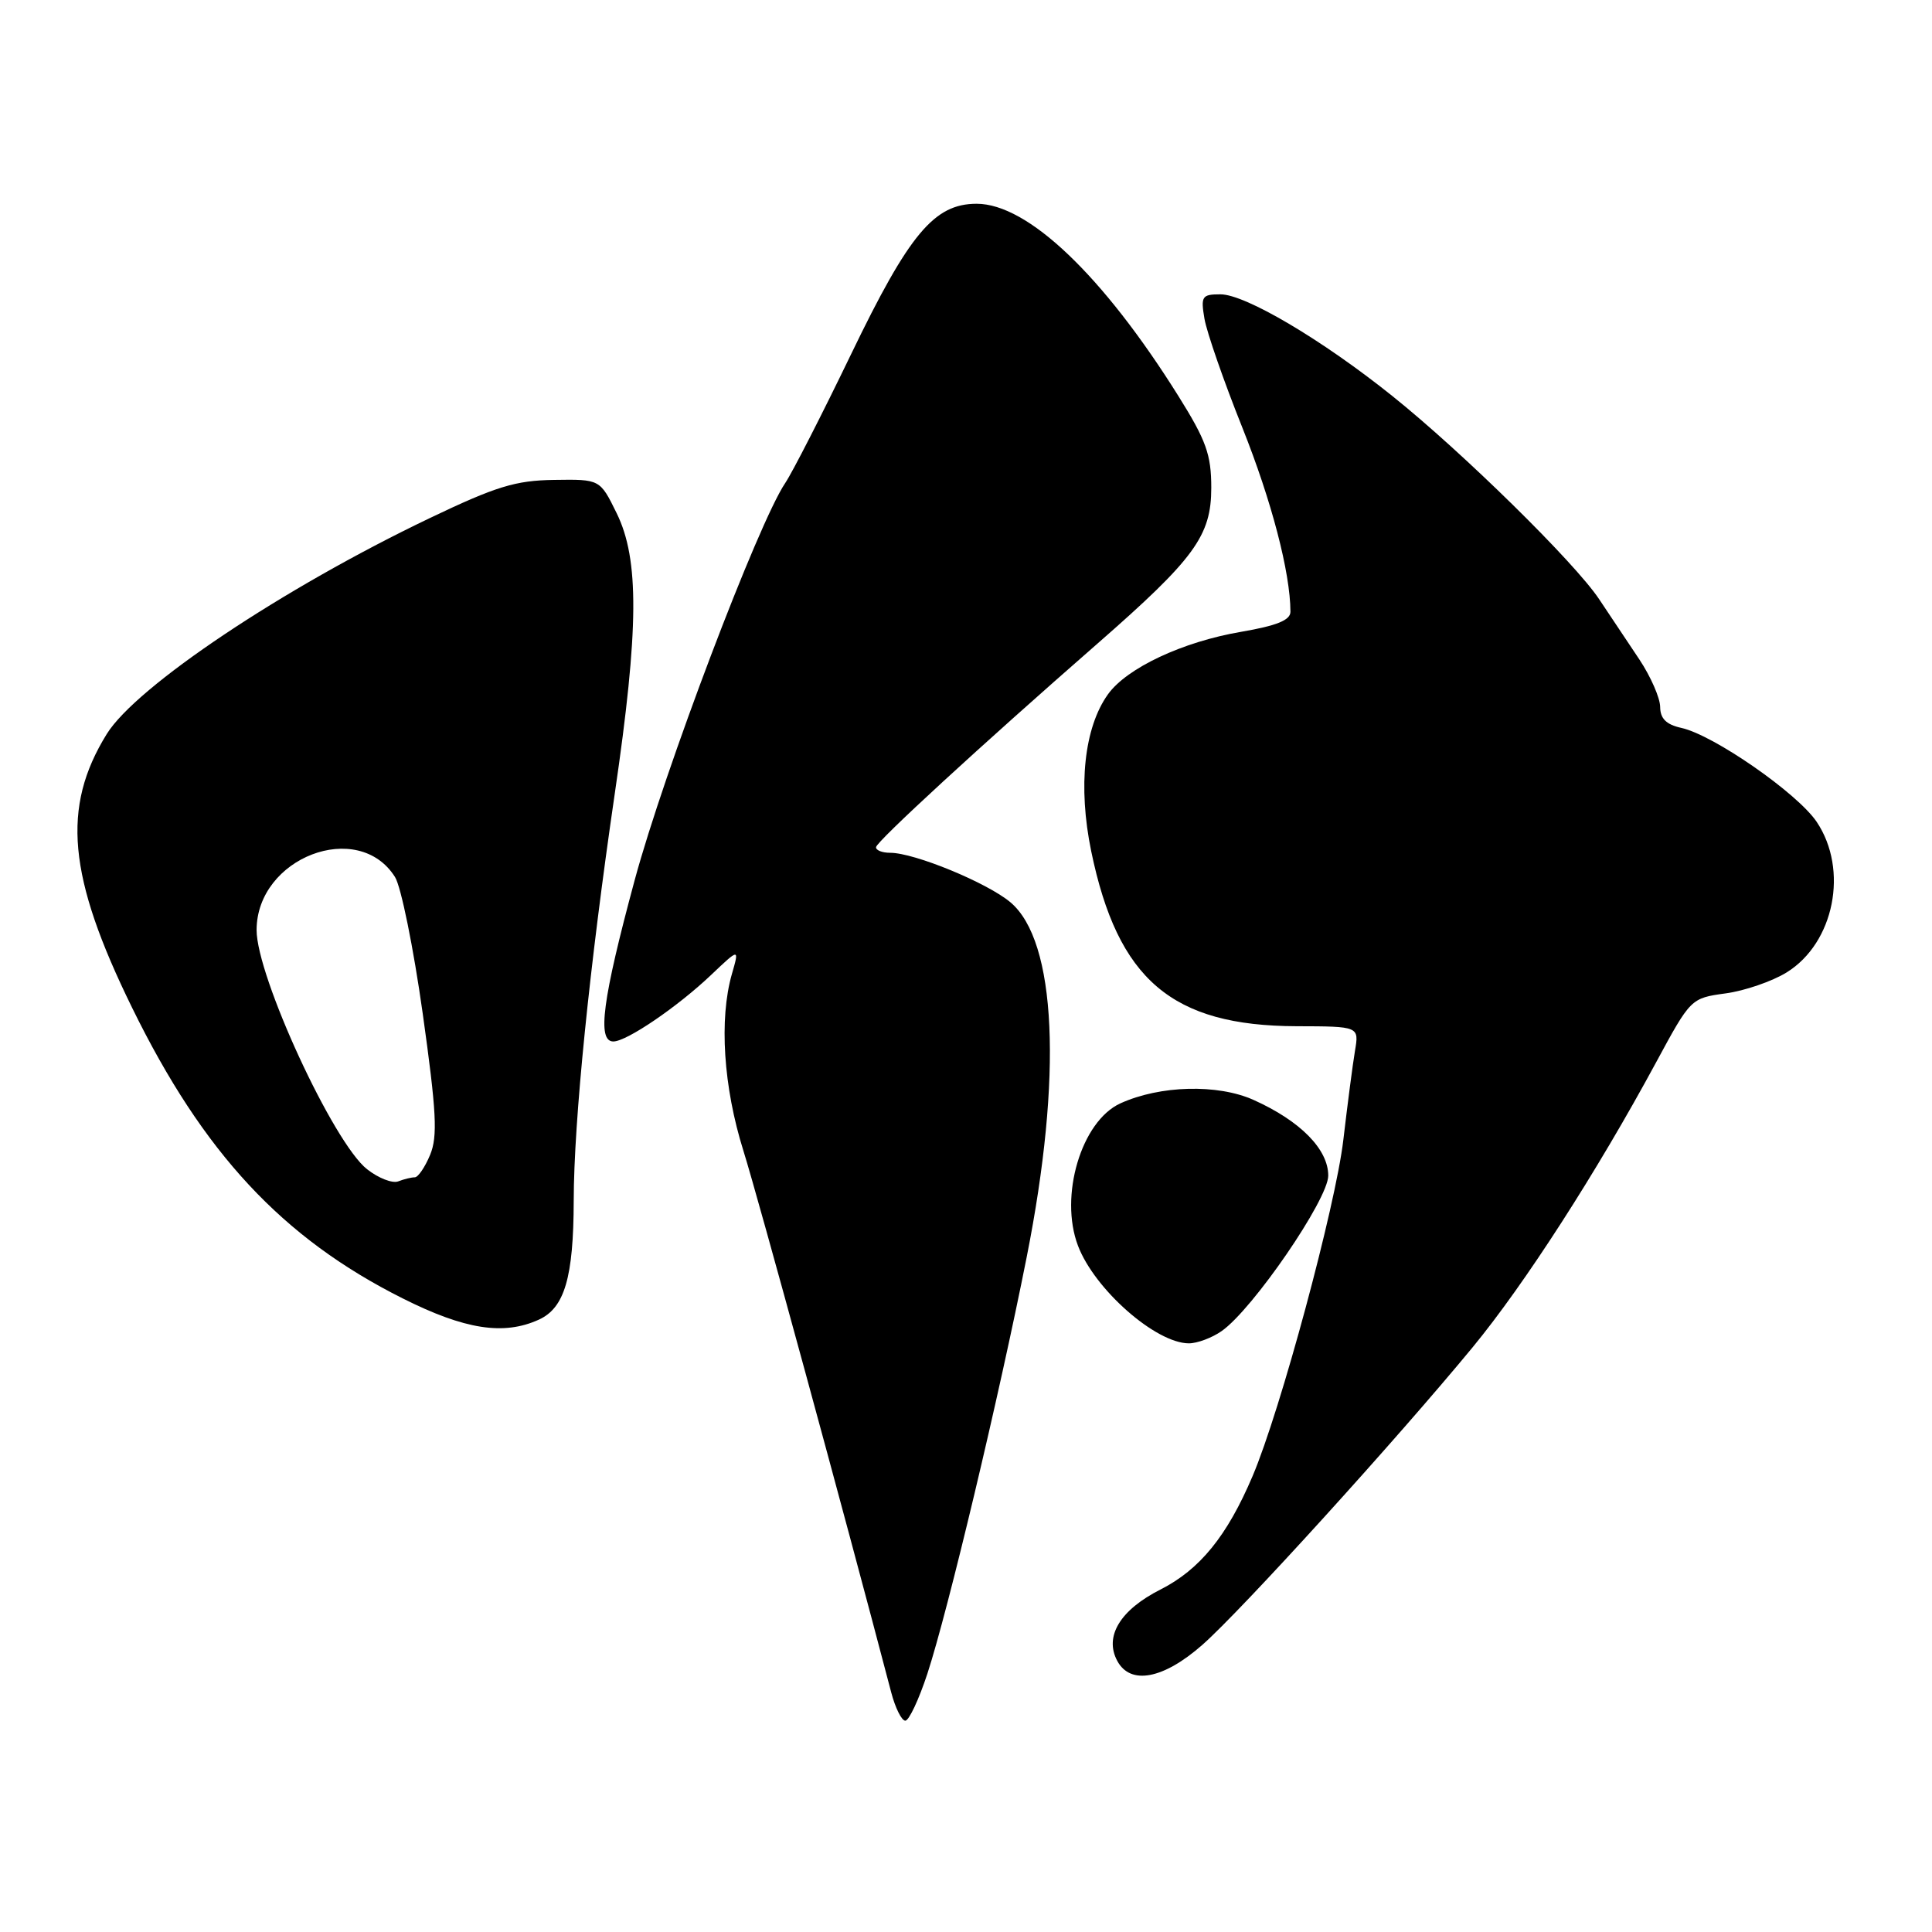 <?xml version="1.0" encoding="UTF-8" standalone="no"?>
<!DOCTYPE svg PUBLIC "-//W3C//DTD SVG 1.1//EN" "http://www.w3.org/Graphics/SVG/1.1/DTD/svg11.dtd" >
<svg xmlns="http://www.w3.org/2000/svg" xmlns:xlink="http://www.w3.org/1999/xlink" version="1.1" viewBox="0 0 256 256">
 <g >
 <path fill="currentColor"
d=" M 122.89 221.75 C 125.61 213.43 132.37 185.10 136.04 166.58 C 140.81 142.54 139.99 124.70 133.89 119.56 C 130.81 116.97 121.17 113.00 117.96 113.00 C 116.88 113.00 116.04 112.66 116.08 112.25 C 116.17 111.47 129.95 98.80 145.41 85.29 C 158.30 74.02 160.50 71.00 160.50 64.63 C 160.50 60.24 159.83 58.37 156.14 52.47 C 146.13 36.48 136.18 27.00 129.41 27.00 C 123.79 27.00 120.47 30.97 112.78 46.92 C 108.91 54.94 104.98 62.62 104.05 64.00 C 100.47 69.29 87.99 102.20 84.09 116.65 C 79.83 132.43 79.09 138.00 81.27 138.00 C 83.04 138.00 89.78 133.41 94.23 129.18 C 97.97 125.63 97.97 125.63 96.98 129.06 C 95.27 135.04 95.85 144.03 98.51 152.50 C 100.48 158.79 111.75 200.07 118.09 224.25 C 118.63 226.31 119.47 228.00 119.96 228.00 C 120.44 228.00 121.76 225.19 122.89 221.75 Z  M 159.32 217.95 C 164.47 213.42 185.08 190.72 195.15 178.50 C 202.02 170.16 211.57 155.33 219.43 140.79 C 224.02 132.30 224.05 132.26 228.65 131.63 C 231.18 131.29 234.83 130.03 236.74 128.85 C 243.05 124.95 244.98 115.25 240.72 108.90 C 238.16 105.10 227.06 97.39 222.78 96.45 C 220.79 96.01 219.99 95.22 219.98 93.67 C 219.97 92.48 218.73 89.65 217.23 87.39 C 215.73 85.13 213.33 81.53 211.89 79.39 C 208.63 74.50 193.76 59.90 184.50 52.48 C 175.21 45.03 165.01 39.00 161.72 39.00 C 159.26 39.00 159.09 39.26 159.60 42.25 C 159.91 44.04 162.16 50.53 164.62 56.67 C 168.50 66.39 170.97 75.85 170.99 81.05 C 171.00 82.17 169.21 82.90 164.45 83.72 C 156.70 85.04 149.31 88.51 146.81 92.00 C 143.65 96.41 142.82 104.20 144.59 112.79 C 148.11 129.82 155.28 135.93 171.80 135.98 C 180.09 136.00 180.09 136.00 179.54 139.25 C 179.24 141.04 178.55 146.34 178.00 151.03 C 176.97 159.83 169.65 186.96 165.97 195.60 C 162.60 203.53 158.99 207.97 153.77 210.62 C 148.43 213.32 146.30 216.83 148.04 220.07 C 149.78 223.32 154.15 222.50 159.32 217.95 Z  M 161.88 176.37 C 166.02 173.47 176.00 158.91 176.00 155.78 C 176.00 152.28 172.29 148.52 166.09 145.74 C 161.33 143.61 153.71 143.81 148.46 146.20 C 143.28 148.56 140.33 158.48 142.84 165.07 C 145.03 170.85 153.15 177.99 157.53 178.00 C 158.64 178.00 160.60 177.27 161.88 176.37 Z  M 71.40 174.86 C 74.81 173.31 76.00 169.26 76.02 159.10 C 76.04 148.51 78.11 128.07 81.46 105.16 C 84.66 83.32 84.72 74.13 81.71 68.00 C 79.50 63.50 79.50 63.50 73.43 63.59 C 68.31 63.66 65.73 64.45 56.93 68.66 C 37.46 77.97 18.05 90.95 14.14 97.27 C 8.14 106.98 8.98 116.14 17.49 133.50 C 26.93 152.78 37.41 164.05 53.37 172.05 C 61.59 176.18 66.75 176.98 71.40 174.86 Z  M 48.64 154.93 C 44.17 151.42 34.00 129.38 34.00 123.23 C 34.02 113.63 47.47 108.48 52.34 116.21 C 53.14 117.47 54.79 125.60 56.01 134.28 C 57.84 147.33 58.01 150.57 56.99 153.03 C 56.31 154.66 55.40 156.00 54.96 156.00 C 54.52 156.00 53.53 156.24 52.76 156.54 C 51.99 156.83 50.14 156.11 48.64 154.93 Z "/>
</g>
</svg>